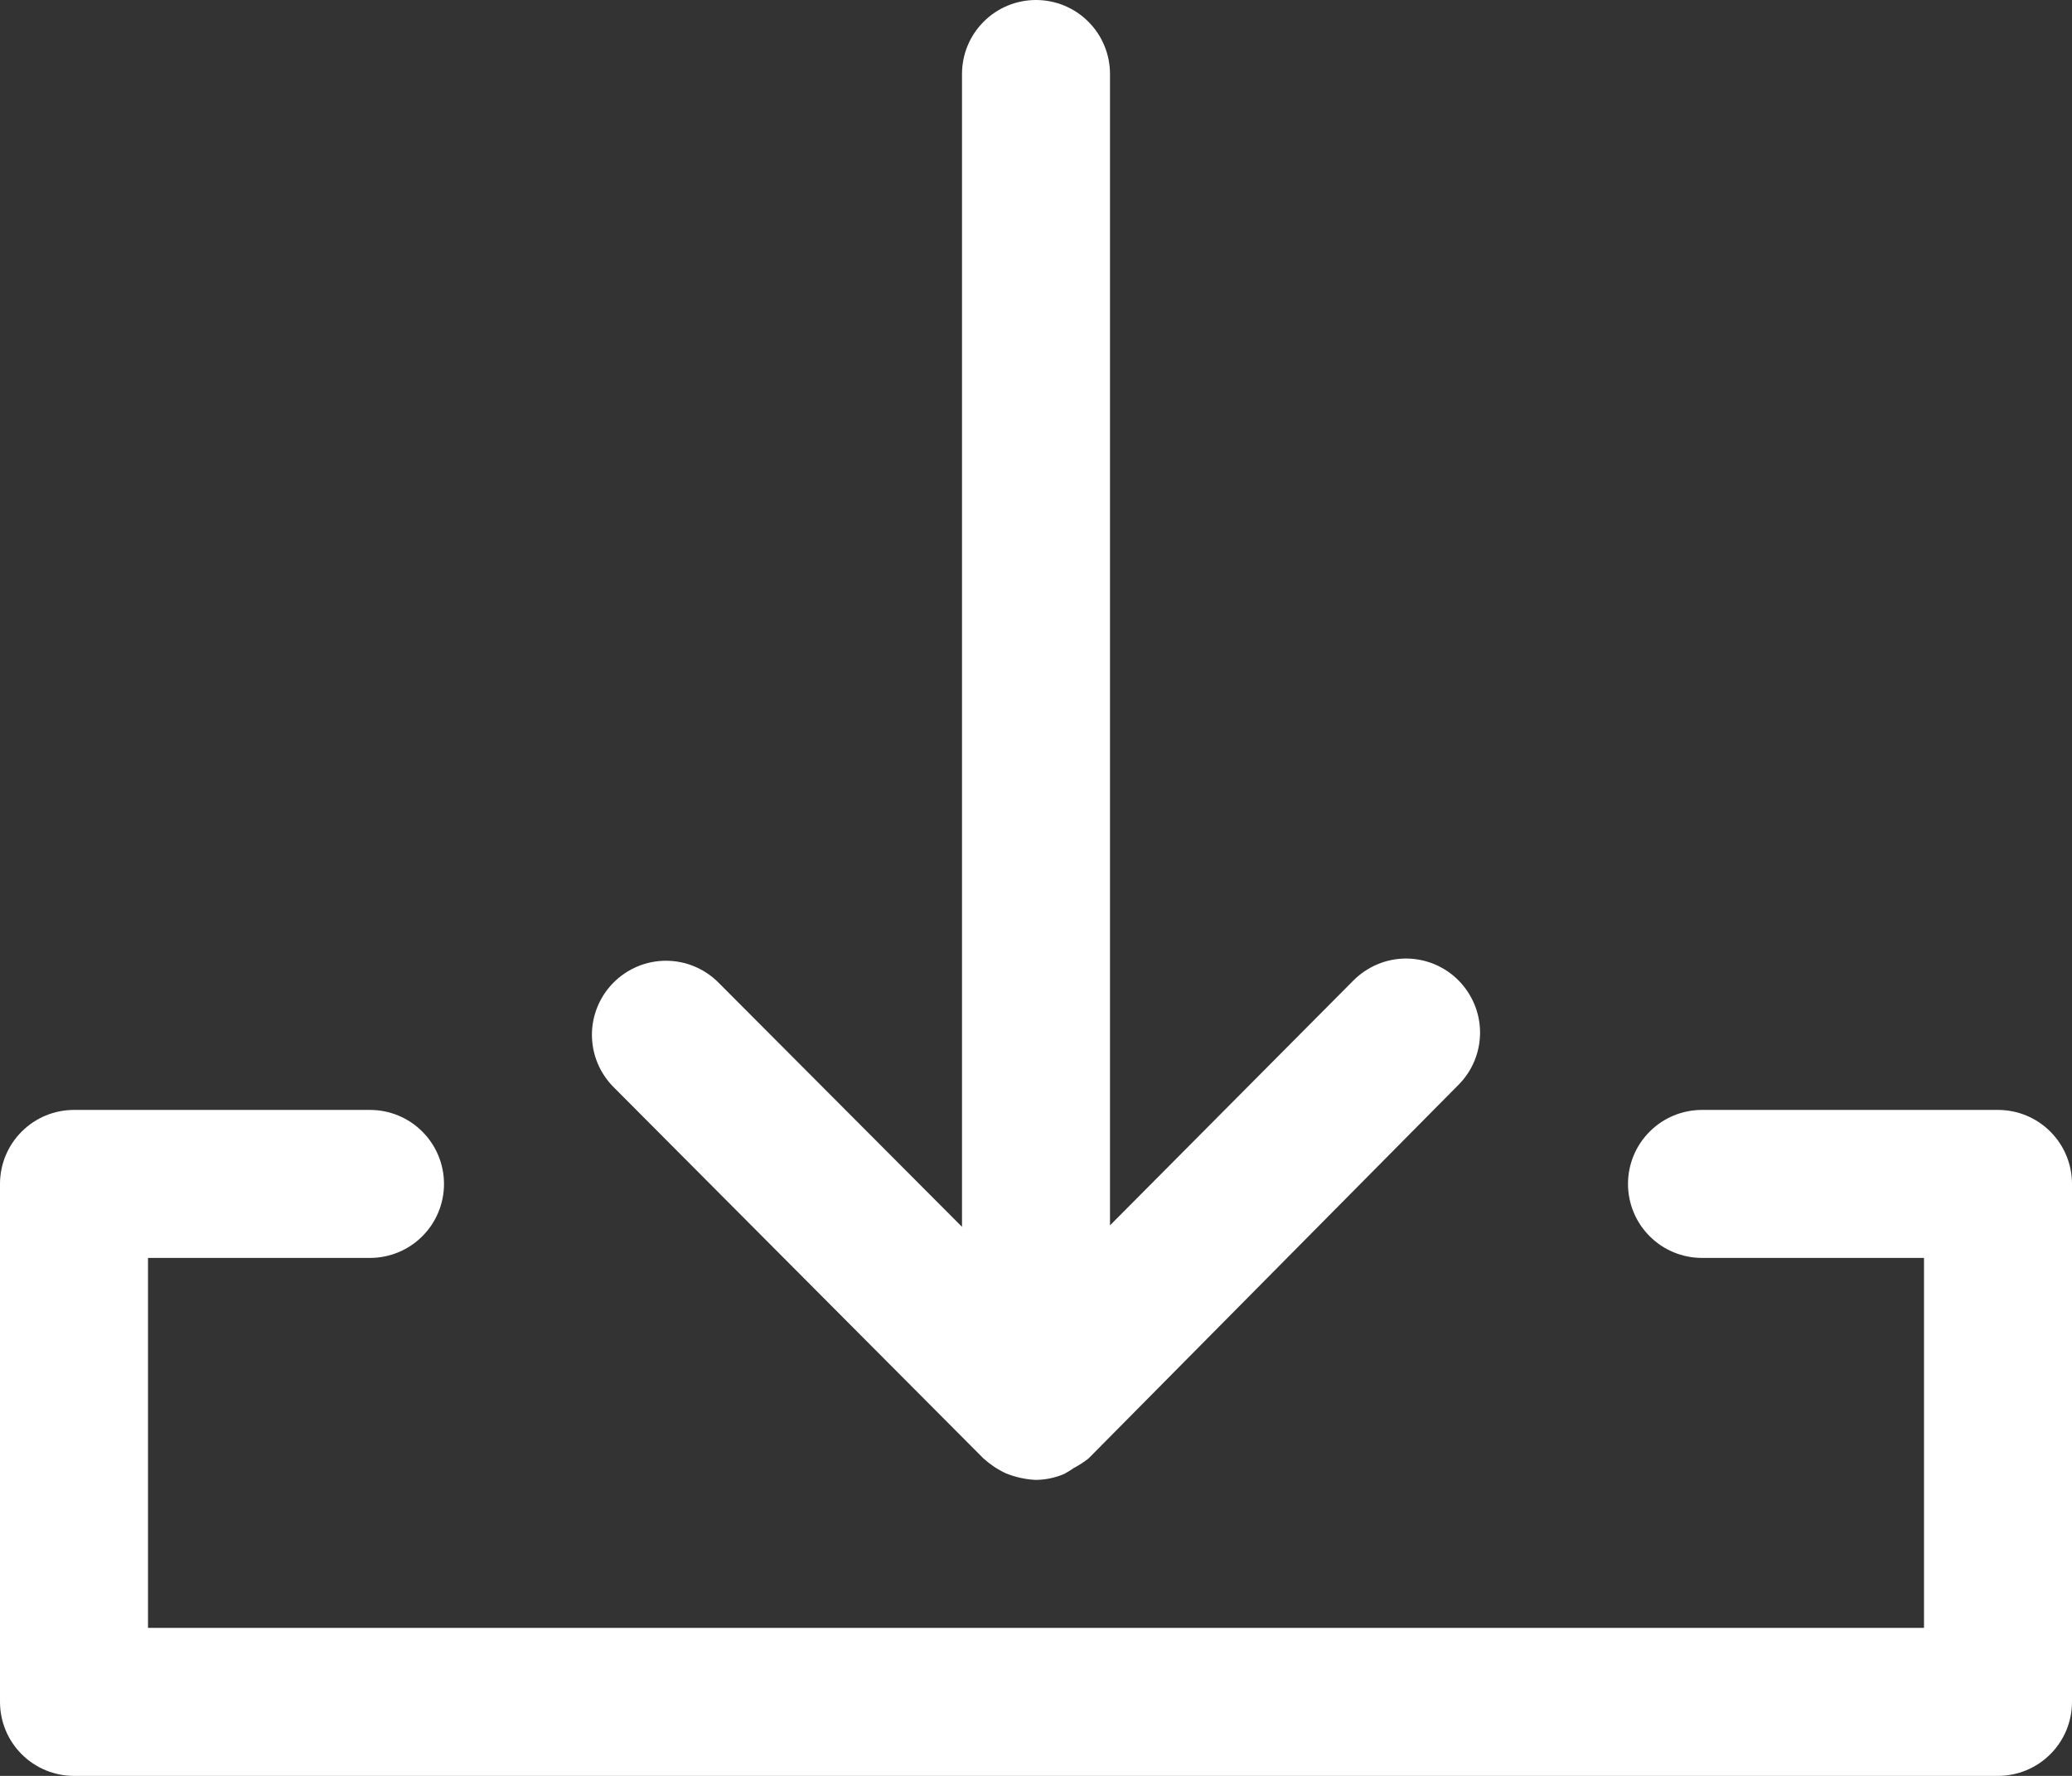 <svg width="28" height="24" viewBox="0 0 28 24" fill="none" xmlns="http://www.w3.org/2000/svg">
<rect x="0" y="0" width="28" height="24" fill="#333333" stroke="none"/>
<path d="M28 16V23C28 23.265 27.895 23.52 27.707 23.707C27.52 23.895 27.265 24 27 24H1C0.735 24 0.48 23.895 0.293 23.707C0.105 23.52 0 23.265 0 23V16C0 15.735 0.105 15.48 0.293 15.293C0.48 15.105 0.735 15 1 15H5C5.265 15 5.52 15.105 5.707 15.293C5.895 15.48 6 15.735 6 16C6 16.265 5.895 16.52 5.707 16.707C5.52 16.895 5.265 17 5 17H2V22H26V17H23C22.735 17 22.48 16.895 22.293 16.707C22.105 16.52 22 16.265 22 16C22 15.735 22.105 15.48 22.293 15.293C22.48 15.105 22.735 15 23 15H27C27.265 15 27.52 15.105 27.707 15.293C27.895 15.48 28 15.735 28 16ZM13.29 19.71C13.38 19.791 13.481 19.859 13.59 19.91C13.72 19.963 13.859 19.994 14 20C14.131 19.998 14.26 19.971 14.38 19.92C14.425 19.896 14.468 19.869 14.51 19.84C14.58 19.803 14.647 19.759 14.71 19.71L19.71 14.66C19.803 14.567 19.876 14.456 19.926 14.335C19.976 14.213 20.001 14.083 20.001 13.951C20 13.82 19.974 13.69 19.923 13.569C19.872 13.448 19.798 13.338 19.705 13.245C19.612 13.152 19.501 13.079 19.38 13.029C19.258 12.979 19.128 12.954 18.997 12.954C18.865 12.955 18.735 12.981 18.614 13.032C18.493 13.083 18.383 13.157 18.29 13.25L15 16.56V1C15 0.735 14.895 0.48 14.707 0.293C14.52 0.105 14.265 0 14 0C13.735 0 13.48 0.105 13.293 0.293C13.105 0.48 13 0.735 13 1V16.58L9.71 13.28C9.617 13.186 9.506 13.112 9.385 13.061C9.263 13.01 9.132 12.984 9 12.984C8.868 12.984 8.737 13.01 8.615 13.061C8.494 13.112 8.383 13.186 8.29 13.28C8.104 13.467 7.999 13.721 7.999 13.985C7.999 14.249 8.104 14.503 8.29 14.69L13.29 19.71Z" fill="white"/>
</svg>

